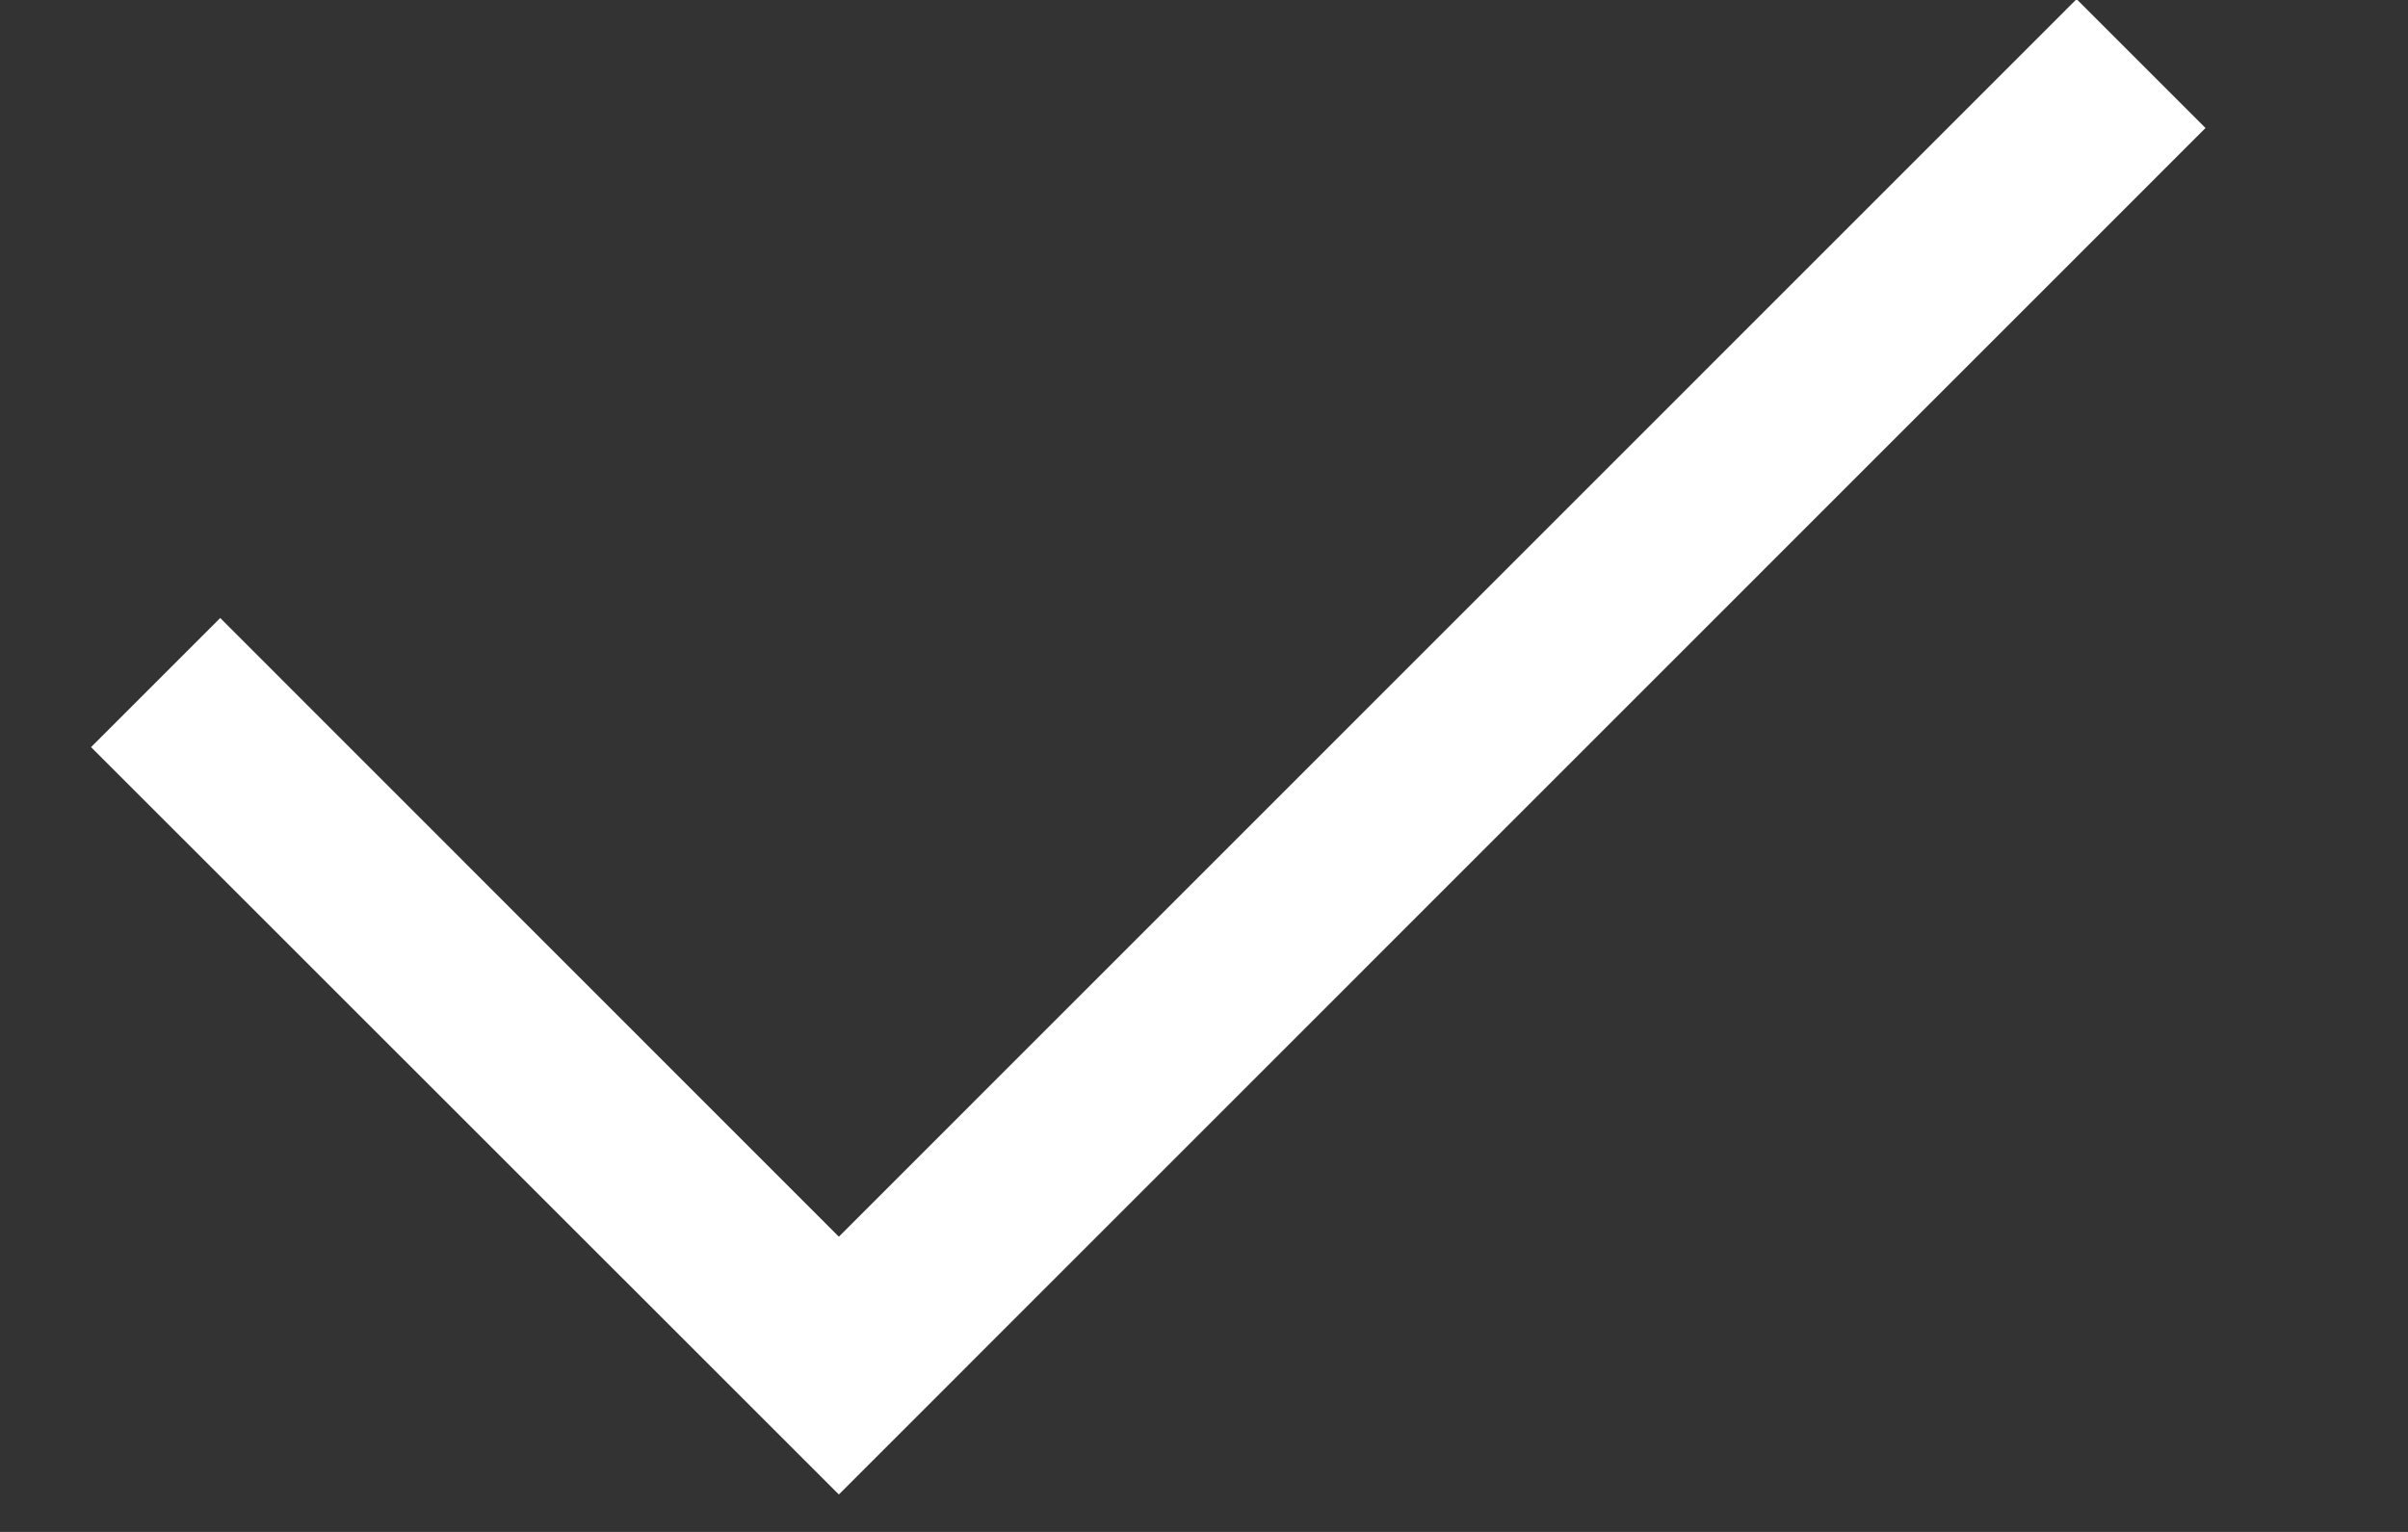 <svg width="11" height="7" viewBox="0 0 11 7" fill="none" xmlns="http://www.w3.org/2000/svg">
<rect x="0" y="0" width="11" height="7" fill="#333333" stroke="none"/>
<path fill-rule="evenodd" clip-rule="evenodd" d="M0.416 3.414L3.832 6.829L10.075 0.585L9.486 -0.004L3.832 5.651L1.006 2.824L0.416 3.414Z" fill="white"/>
</svg>
